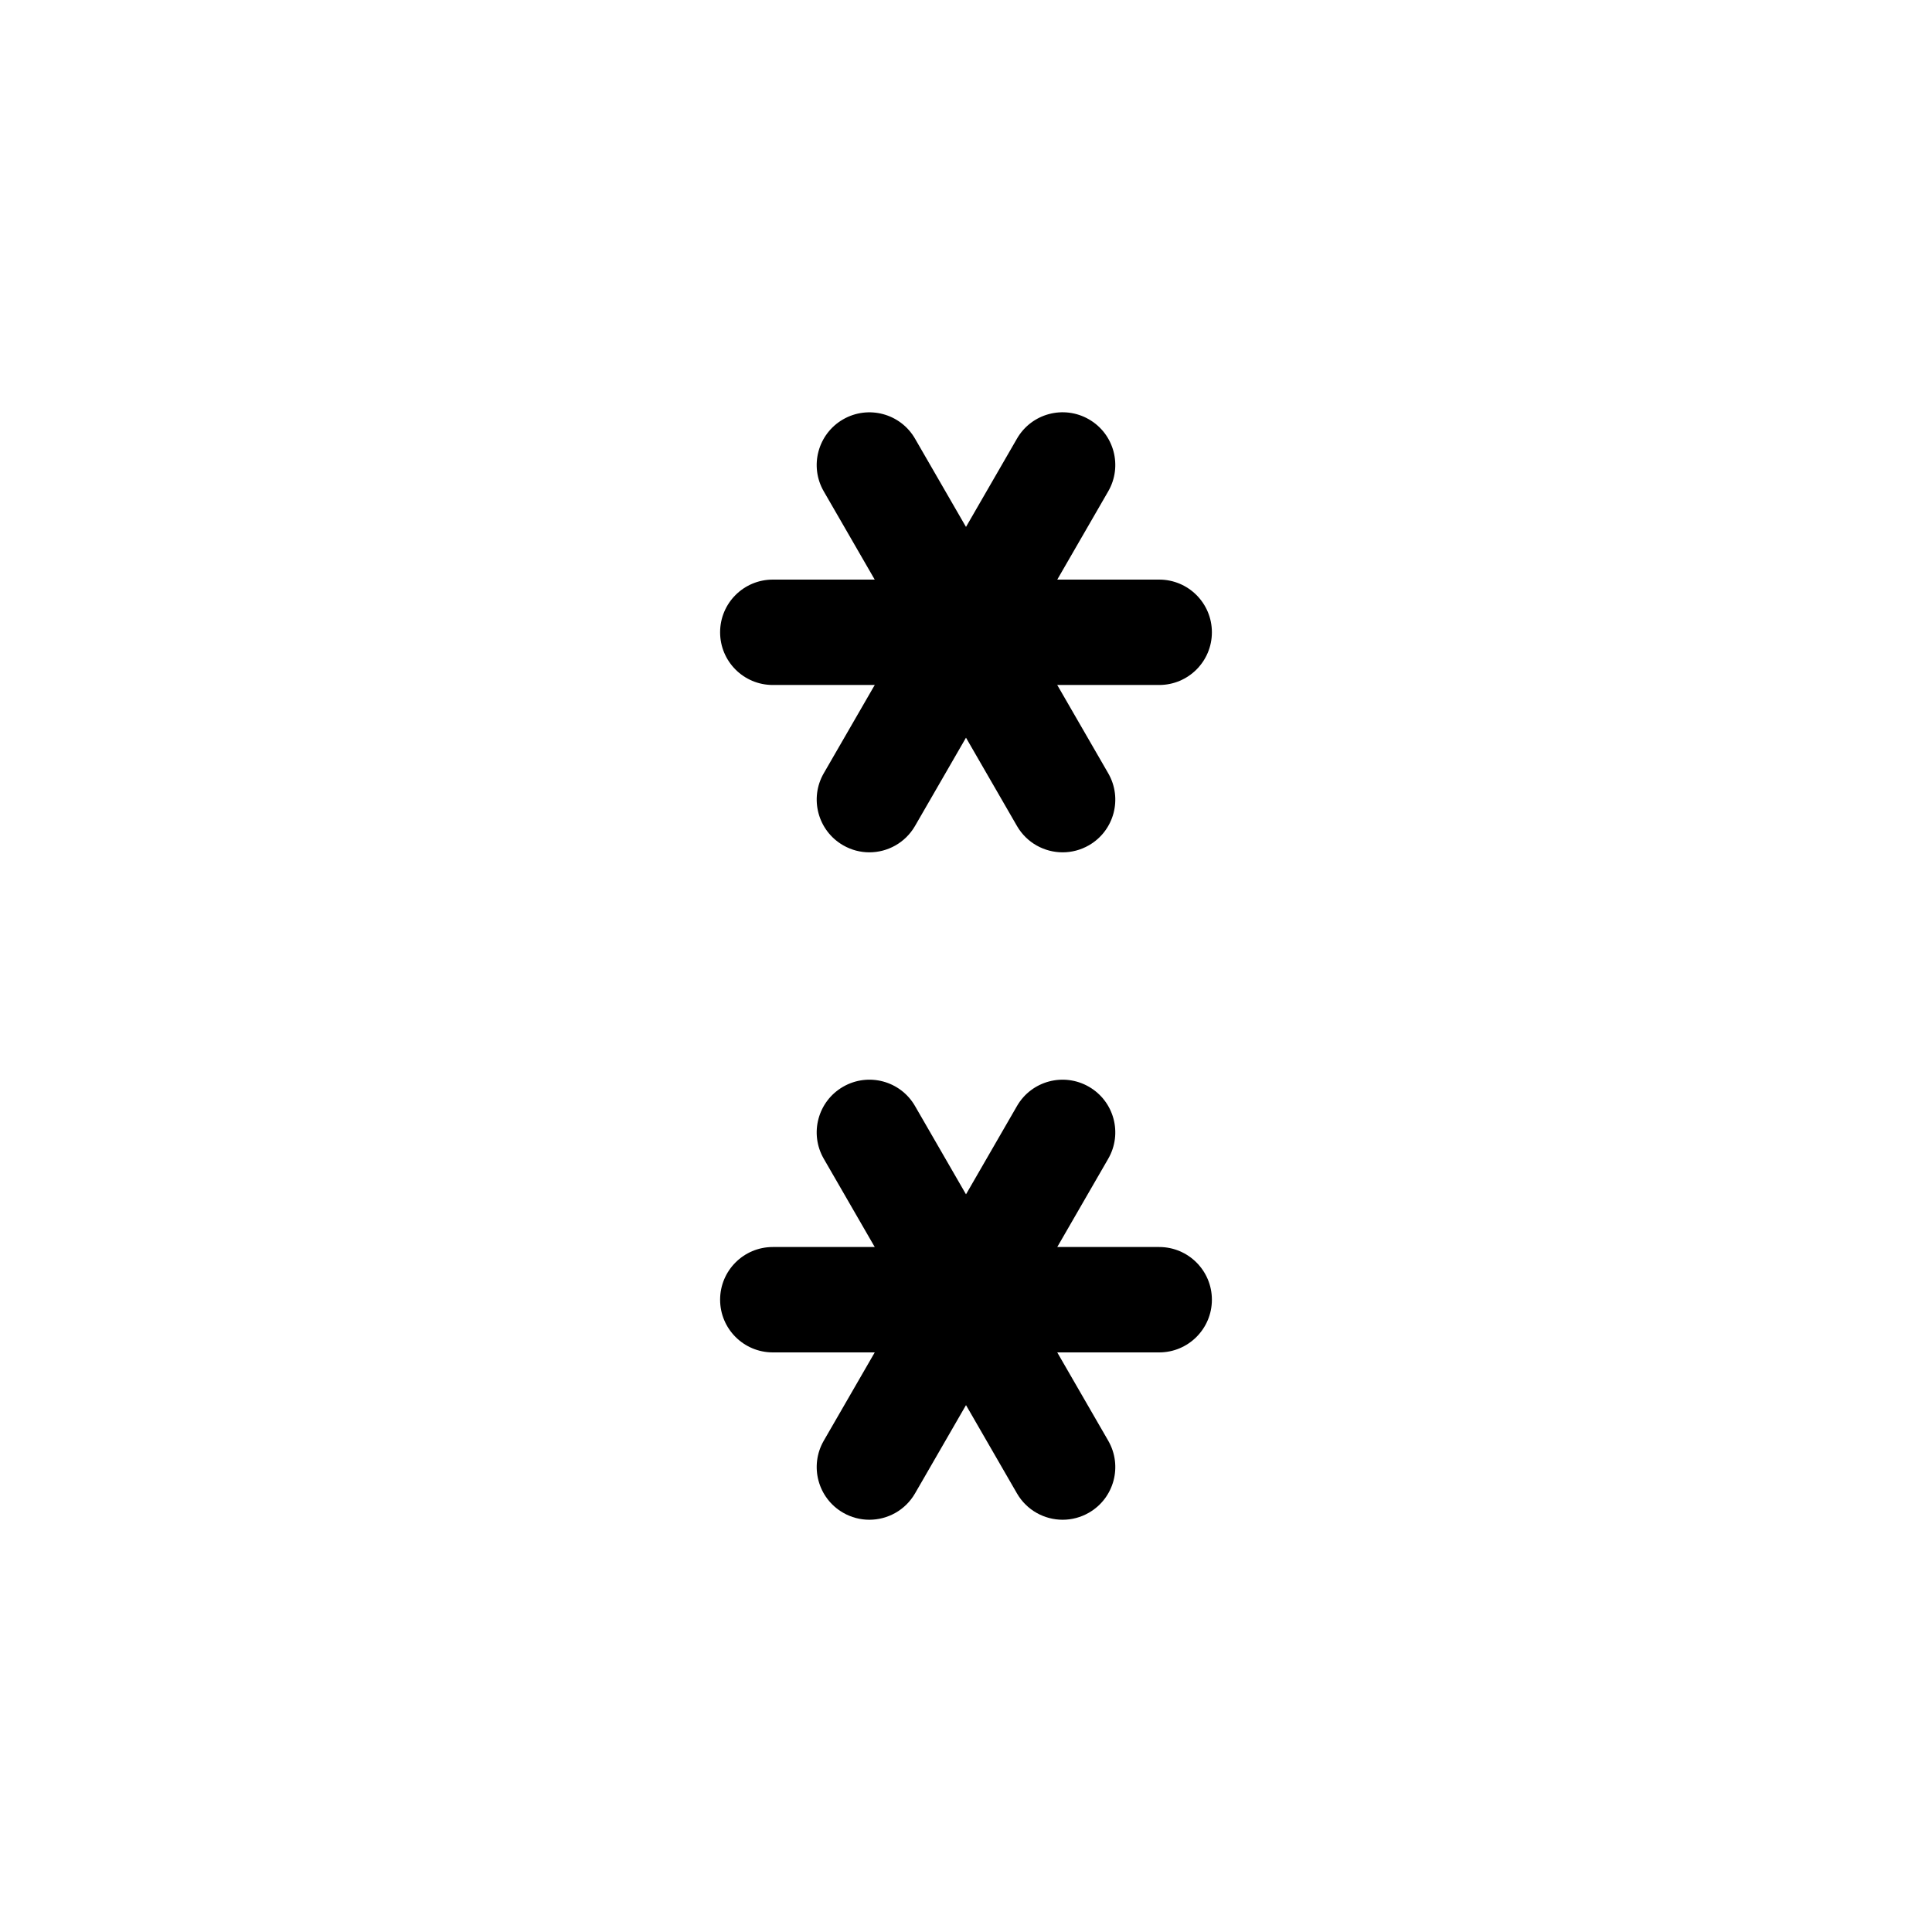 <?xml version="1.0" encoding="utf-8"?>
<!-- Generator: Adobe Illustrator 16.0.3, SVG Export Plug-In . SVG Version: 6.00 Build 0)  -->
<!DOCTYPE svg PUBLIC "-//W3C//DTD SVG 1.1//EN" "http://www.w3.org/Graphics/SVG/1.1/DTD/svg11.dtd">
<svg version="1.1"
	 id="svg2" xmlns:dc="http://purl.org/dc/elements/1.1/" xmlns:cc="http://creativecommons.org/ns#" xmlns:rdf="http://www.w3.org/1999/02/22-rdf-syntax-ns#" xmlns:svg="http://www.w3.org/2000/svg"
	 xmlns="http://www.w3.org/2000/svg" xmlns:xlink="http://www.w3.org/1999/xlink" x="0px" y="0px" width="55px" height="55px"
	 viewBox="0 0 55 55" enable-background="new 0 0 55 55" xml:space="preserve">
<path d="M22,18h11"/>
<path d="M33,19.5H22c-0.829,0-1.5-0.671-1.5-1.5s0.671-1.5,1.5-1.5h11c0.828,0,1.5,0.671,1.5,1.5S33.828,19.5,33,19.5z"/>
<path d="M24.75,13.237l5.5,9.526"/>
<path d="M30.251,24.264c-0.518,0-1.022-0.269-1.3-0.75l-5.5-9.526c-0.415-0.717-0.168-1.635,0.549-2.049
	c0.719-0.414,1.635-0.168,2.049,0.549l5.5,9.526c0.414,0.717,0.169,1.635-0.549,2.049C30.764,24.199,30.506,24.264,30.251,24.264z"
	/>
<path d="M30.25,13.237l-5.5,9.526"/>
<path d="M24.749,24.264c-0.254,0-0.512-0.065-0.749-0.202c-0.717-0.414-0.963-1.332-0.549-2.049l5.5-9.526
	c0.414-0.718,1.332-0.963,2.049-0.549c0.718,0.414,0.963,1.332,0.549,2.049l-5.5,9.526C25.771,23.994,25.267,24.264,24.749,24.264z"
	/>
<path d="M22,37h11"/>
<path d="M33,38.5H22c-0.829,0-1.5-0.672-1.5-1.5s0.671-1.5,1.5-1.5h11c0.828,0,1.5,0.672,1.5,1.5S33.828,38.5,33,38.5z"/>
<path d="M24.75,32.236l5.5,9.527"/>
<path d="M30.251,43.264c-0.518,0-1.022-0.269-1.3-0.75l-5.5-9.527c-0.415-0.718-0.168-1.635,0.549-2.049
	c0.719-0.415,1.636-0.169,2.049,0.549l5.5,9.527c0.414,0.718,0.169,1.635-0.549,2.049C30.764,43.199,30.506,43.264,30.251,43.264z"
	/>
<path d="M30.25,32.236l-5.5,9.527"/>
<path d="M24.749,43.264c-0.254,0-0.512-0.064-0.749-0.201c-0.717-0.414-0.963-1.331-0.549-2.049l5.5-9.527
	c0.414-0.719,1.332-0.963,2.049-0.549c0.718,0.414,0.963,1.331,0.549,2.049l-5.5,9.527C25.771,42.995,25.267,43.264,24.749,43.264z"
	/>
</svg>
